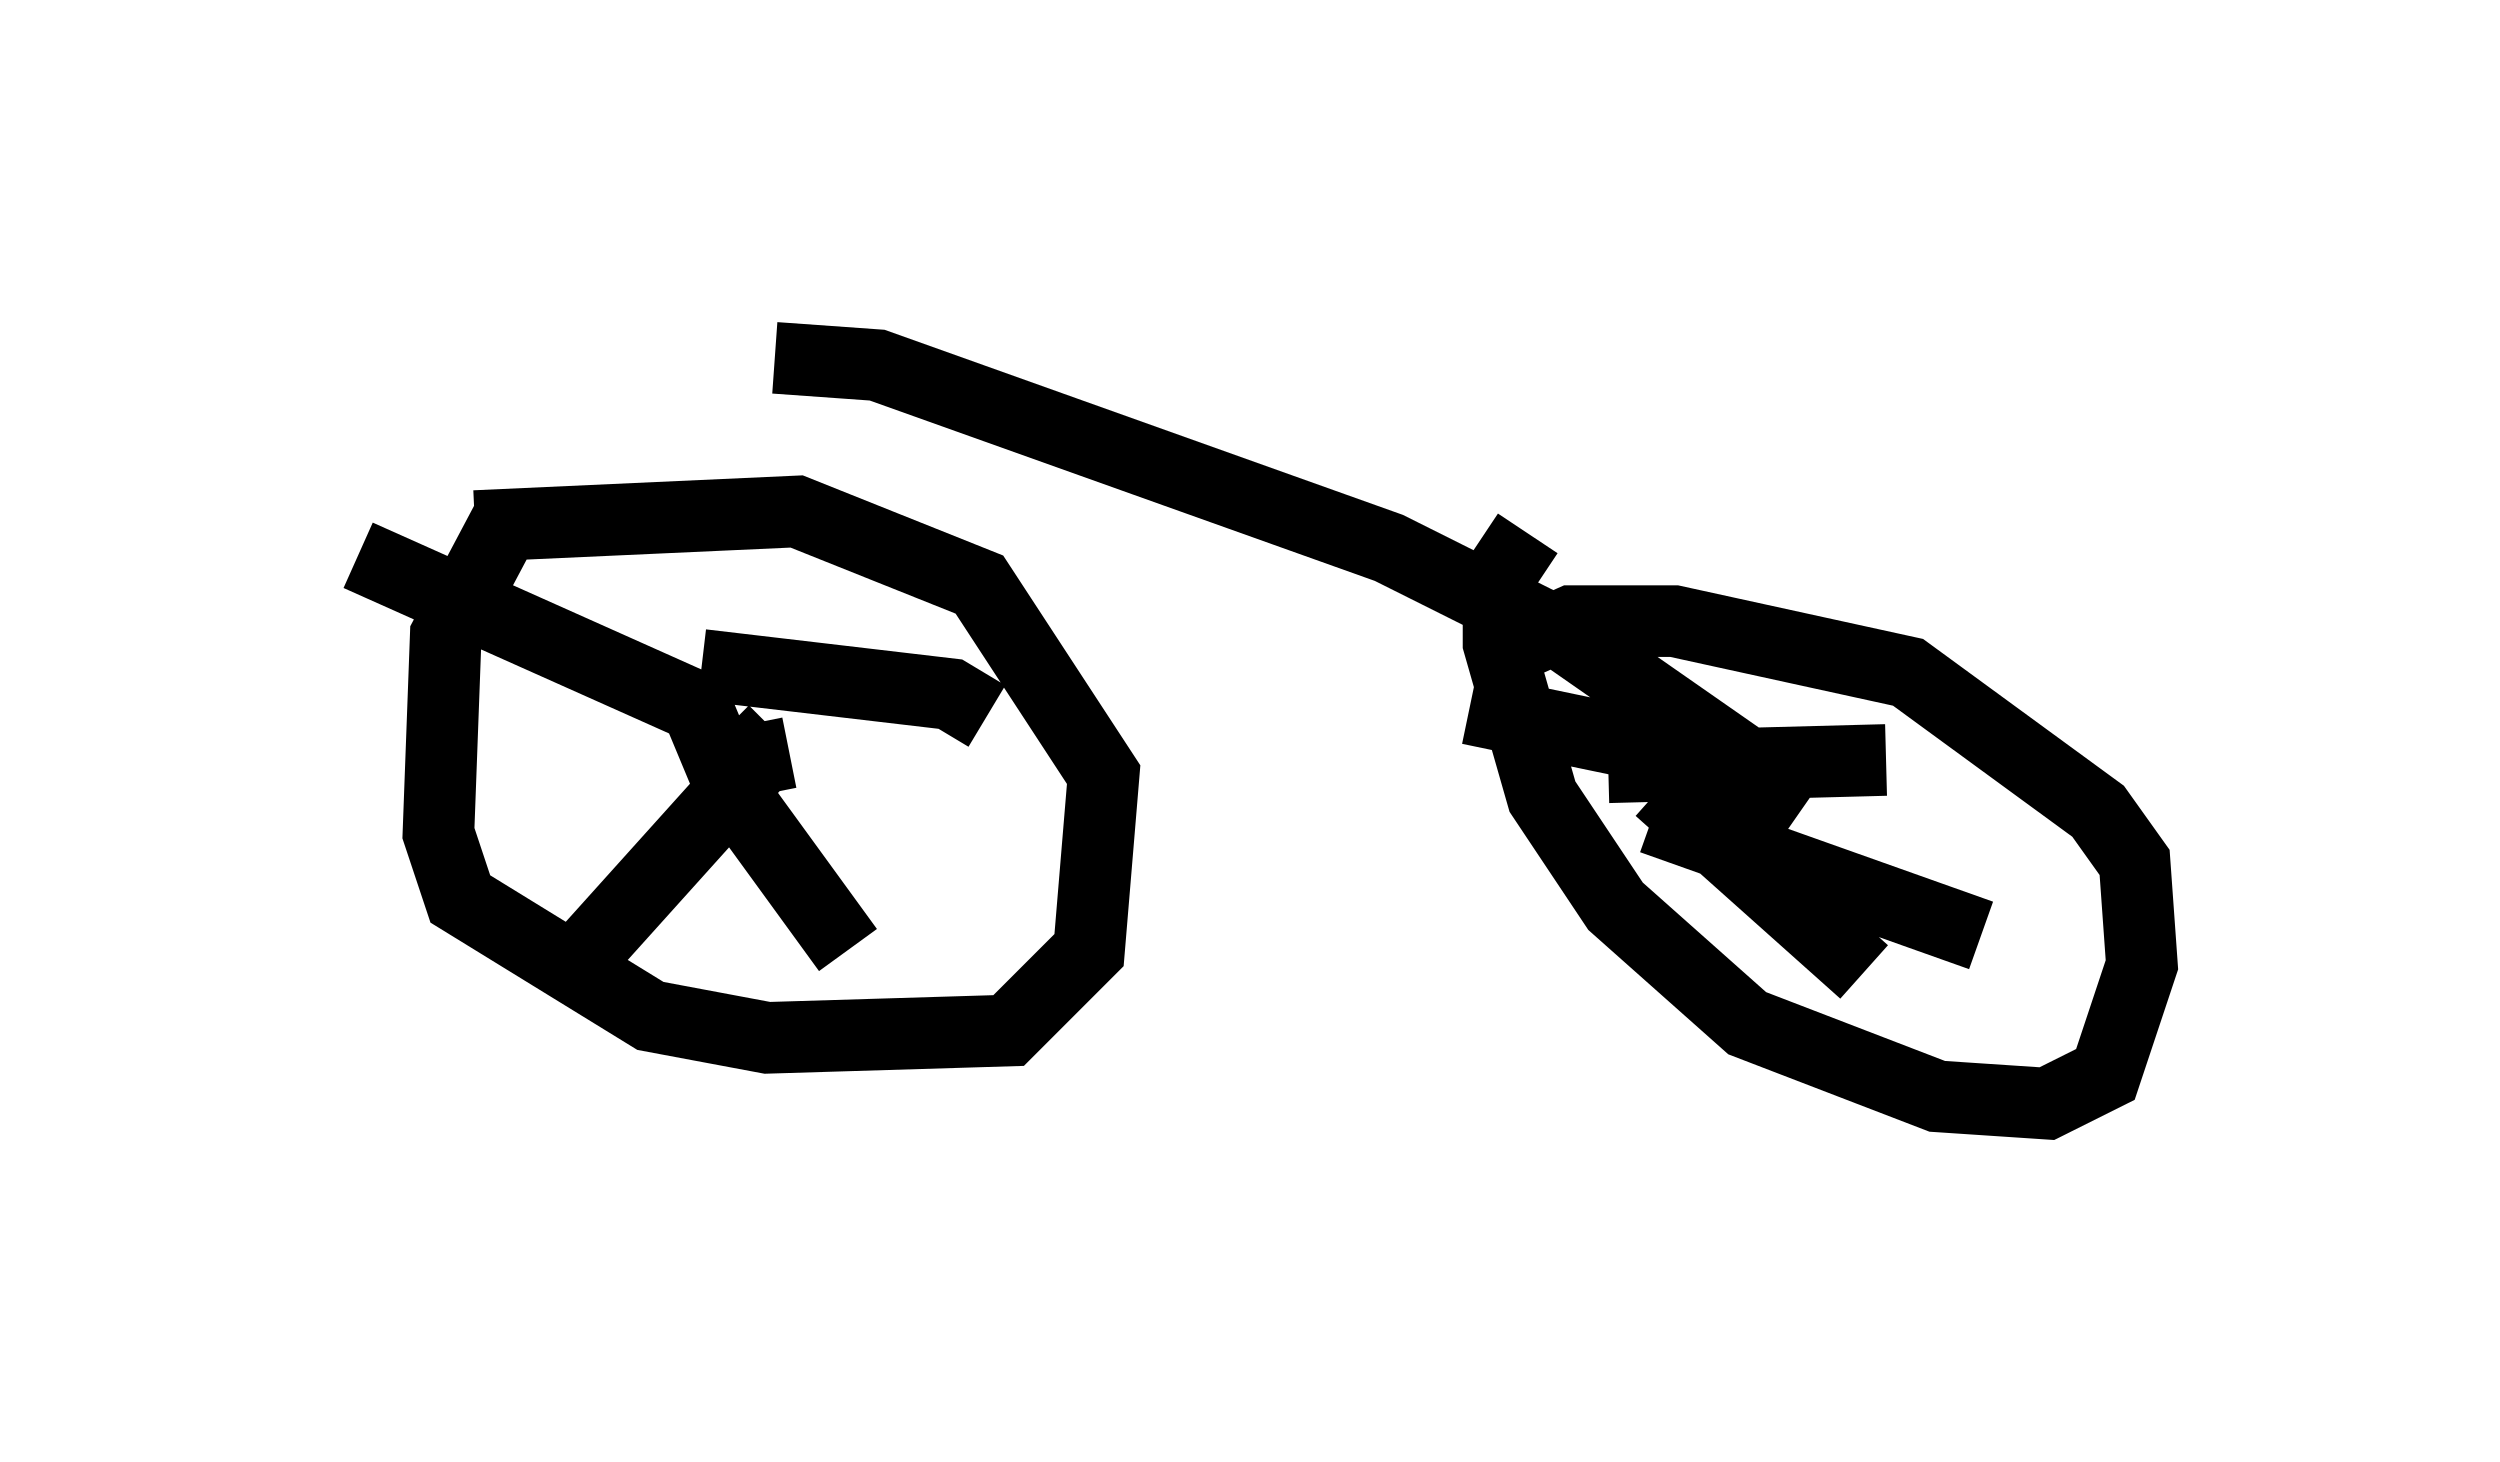 <?xml version="1.0" encoding="utf-8" ?>
<svg baseProfile="full" height="20.413" version="1.1" width="34.909" xmlns="http://www.w3.org/2000/svg" xmlns:ev="http://www.w3.org/2001/xml-events" xmlns:xlink="http://www.w3.org/1999/xlink"><defs /><rect fill="white" height="20.413" width="34.909" x="0" y="0" /><path d="M7.858, 6.735 m-0.715, 0.408 l-0.919, 1.735 -0.102, 2.756 l0.306, 0.919 2.654, 1.633 l1.633, 0.306 3.369, -0.102 l1.123, -1.123 0.204, -2.45 l-1.735, -2.654 -2.552, -1.021 l-4.492, 0.204 m4.39, 2.858 l0.0, 0.0 m0.0, 0.306 l-0.51, 0.102 -0.408, -0.408 m11.229, -2.756 l-0.408, 0.613 0.0, 0.919 l0.613, 2.144 1.021, 1.531 l1.838, 1.633 2.654, 1.021 l1.531, 0.102 0.817, -0.408 l0.51, -1.531 -0.102, -1.429 l-0.51, -0.715 -2.654, -1.94 l-3.267, -0.715 -1.429, 0.0 l-0.919, 0.408 m3.879, 1.531 l-0.408, 0.715 -0.408, 0.102 m-14.292, -1.531 l-4.798, -2.144 m5.513, 2.96 l-2.756, 3.063 m2.042, -4.492 l3.471, 0.408 0.51, 0.306 m-4.083, -0.204 l0.51, 1.225 1.633, 2.246 m12.25, -2.042 l-1.123, -0.817 -2.45, -0.51 m2.654, 1.123 l2.858, 2.552 m-3.573, -2.858 l3.879, -0.102 m-3.267, 0.817 l4.594, 1.633 m-16.844, -8.065 l1.429, 0.102 7.146, 2.552 l2.45, 1.225 3.369, 2.348 " fill="none" stroke="black" stroke-width="1" /></svg>